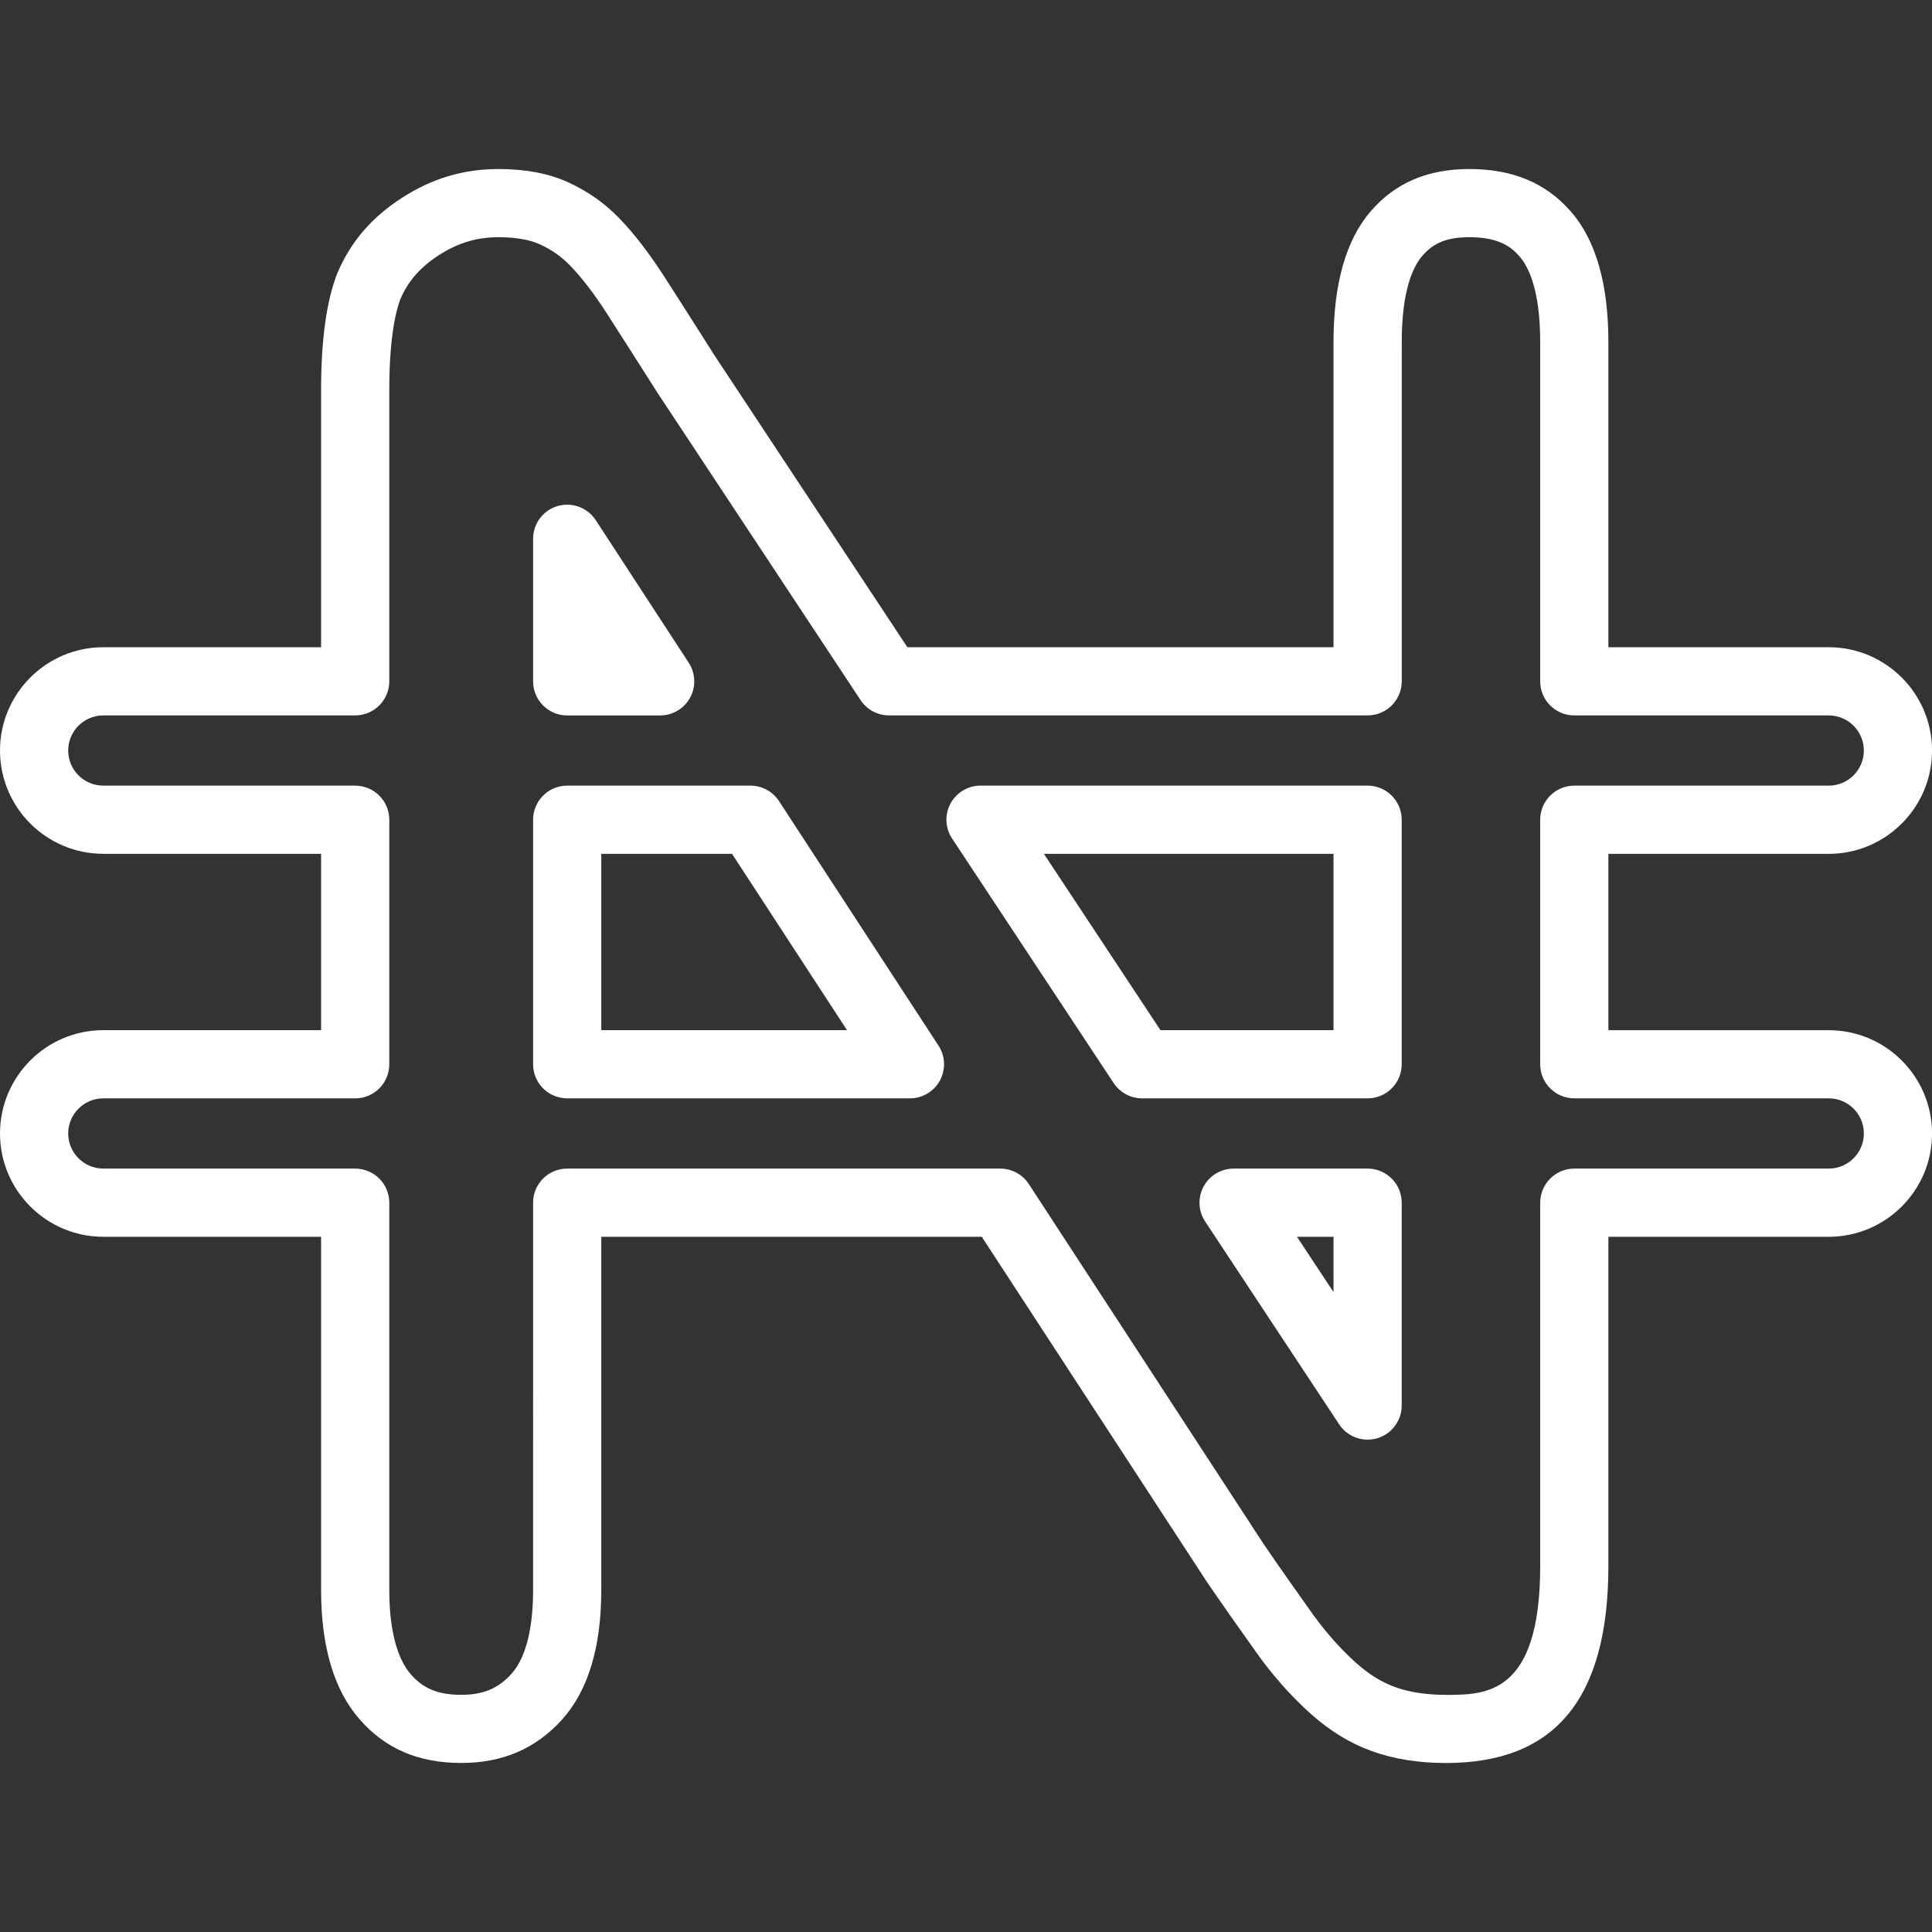 <svg fill="#fff" version="1.1" id="Capa_1" xmlns="http://www.w3.org/2000/svg" xmlns:xlink="http://www.w3.org/1999/xlink" width="30px" height="30px" viewBox="0 0 84.99 84.99" xml:space="preserve" stroke="#fff" stroke-width="0.001"><rect x="0" y="0" width="84.99" height="84.99" fill="#333333" stroke="none"/><g id="SVGRepo_bgCarrier" stroke-width="0"></g><g id="SVGRepo_tracerCarrier" stroke-linecap="round" stroke-linejoin="round" stroke="#fffafa" stroke-width="0.17"></g><g id="SVGRepo_iconCarrier"> <g> <g> <g> <path d="M63.611,77.556c-1.207,0-2.303-0.176-3.256-0.52c-0.947-0.338-1.854-0.892-2.691-1.641 c-0.842-0.751-1.645-1.65-2.377-2.674c-0.746-1.044-1.492-2.107-2.213-3.16l-9.885-15.154H26.451v15.539 c0,2.52-0.584,4.438-1.734,5.709c-1.162,1.278-2.611,1.899-4.428,1.899c-1.881,0-3.342-0.628-4.469-1.919 c-1.125-1.283-1.695-3.198-1.695-5.689V54.407h-9.58C2.039,54.407,0,52.368,0,49.862s2.039-4.545,4.545-4.545h9.58v-7.757h-9.58 C2.039,37.561,0,35.522,0,33.017s2.039-4.545,4.545-4.545h9.58V17.146c0-2.189,0.238-3.909,0.707-5.11 c0.586-1.39,1.508-2.464,2.834-3.322c1.326-0.86,2.719-1.278,4.258-1.278c1.189,0,2.221,0.194,3.061,0.579 c0.863,0.394,1.594,0.906,2.236,1.565c0.654,0.669,1.33,1.547,2.012,2.606c0.701,1.09,1.424,2.225,2.191,3.437l8.492,12.849 h18.746V15.046c0-2.554,0.547-4.484,1.625-5.739c1.082-1.259,2.506-1.871,4.352-1.871c1.908,0,3.371,0.613,4.469,1.874 c1.093,1.254,1.646,3.185,1.646,5.736v13.426h9.693c2.506,0,4.545,2.039,4.545,4.545s-2.039,4.544-4.545,4.544h-9.693v7.758 h9.693c2.506,0,4.545,2.038,4.545,4.545c0,2.506-2.039,4.543-4.545,4.543h-9.693v14.467 C70.754,74.716,68.418,77.556,63.611,77.556z M24.951,51.407h19.051c0.506,0,0.979,0.256,1.256,0.68l10.312,15.809 c0.688,1.01,1.426,2.055,2.157,3.081c0.604,0.841,1.256,1.575,1.938,2.183c0.549,0.492,1.121,0.846,1.707,1.055 c0.629,0.229,1.381,0.343,2.24,0.343c1.747,0,4.143,0,4.143-5.683V52.907c0-0.828,0.673-1.5,1.5-1.5h11.193 c0.853,0,1.545-0.693,1.545-1.545s-0.692-1.545-1.545-1.545H69.254c-0.828,0-1.5-0.672-1.5-1.5V36.061c0-0.828,0.672-1.5,1.5-1.5 h11.193c0.852,0,1.545-0.692,1.545-1.544s-0.693-1.545-1.545-1.545H69.254c-0.828,0-1.5-0.672-1.5-1.5V15.046 c0-2.25-0.494-3.29-0.91-3.767c-0.363-0.418-0.908-0.844-2.205-0.844c-0.971,0-1.572,0.239-2.076,0.826 c-0.409,0.479-0.899,1.523-0.899,3.784v14.926c0,0.828-0.672,1.5-1.5,1.5H39.109c-0.504,0-0.975-0.253-1.252-0.673l-8.951-13.545 c-0.781-1.23-1.5-2.359-2.197-3.443c-0.572-0.891-1.123-1.609-1.637-2.135c-0.379-0.391-0.814-0.694-1.334-0.932 c-0.439-0.201-1.068-0.308-1.814-0.308c-0.955,0-1.789,0.253-2.627,0.796c-0.816,0.529-1.352,1.144-1.686,1.934 c-0.172,0.44-0.486,1.602-0.486,3.981v12.825c0,0.828-0.672,1.5-1.5,1.5H4.545C3.693,31.472,3,32.165,3,33.017 s0.693,1.544,1.545,1.544h11.08c0.828,0,1.5,0.672,1.5,1.5v10.757c0,0.828-0.672,1.5-1.5,1.5H4.545 C3.693,48.317,3,49.011,3,49.862s0.693,1.545,1.545,1.545h11.08c0.828,0,1.5,0.672,1.5,1.5v17.039 c0,1.719,0.33,3.004,0.953,3.715c0.547,0.627,1.207,0.895,2.211,0.895c0.963,0,1.621-0.273,2.205-0.917 c0.625-0.688,0.957-1.966,0.957-3.69V52.907C23.451,52.079,24.123,51.407,24.951,51.407z M60.162,63.331 c-0.494,0-0.969-0.246-1.252-0.674l-5.896-8.924c-0.303-0.461-0.33-1.052-0.067-1.537c0.262-0.486,0.771-0.789,1.319-0.789h5.896 c0.828,0,1.5,0.672,1.5,1.5v8.924c0,0.662-0.436,1.246-1.068,1.437C60.451,63.31,60.305,63.331,60.162,63.331z M57.055,54.407 l1.607,2.432v-2.432H57.055z M60.162,48.317h-9.92c-0.504,0-0.975-0.253-1.252-0.673l-7.107-10.757 c-0.305-0.461-0.332-1.052-0.07-1.538c0.262-0.485,0.77-0.789,1.32-0.789h17.029c0.828,0,1.5,0.672,1.5,1.5v10.757 C61.662,47.646,60.99,48.317,60.162,48.317z M51.049,45.317h7.613v-7.757h-12.74L51.049,45.317z M40.029,48.317H24.951 c-0.828,0-1.5-0.672-1.5-1.5V36.061c0-0.828,0.672-1.5,1.5-1.5h8.063c0.506,0,0.979,0.256,1.256,0.681l7.016,10.757 c0.301,0.461,0.324,1.049,0.063,1.533C41.086,48.017,40.58,48.317,40.029,48.317z M26.451,45.317H37.26l-5.059-7.757h-5.75 V45.317z M29.041,31.473h-4.09c-0.828,0-1.5-0.672-1.5-1.5v-6.271c0-0.664,0.436-1.249,1.072-1.438 c0.635-0.188,1.322,0.062,1.684,0.618l4.09,6.271c0.301,0.461,0.326,1.05,0.064,1.534C30.098,31.17,29.592,31.473,29.041,31.473z "></path> </g> </g> </g> </g></svg>